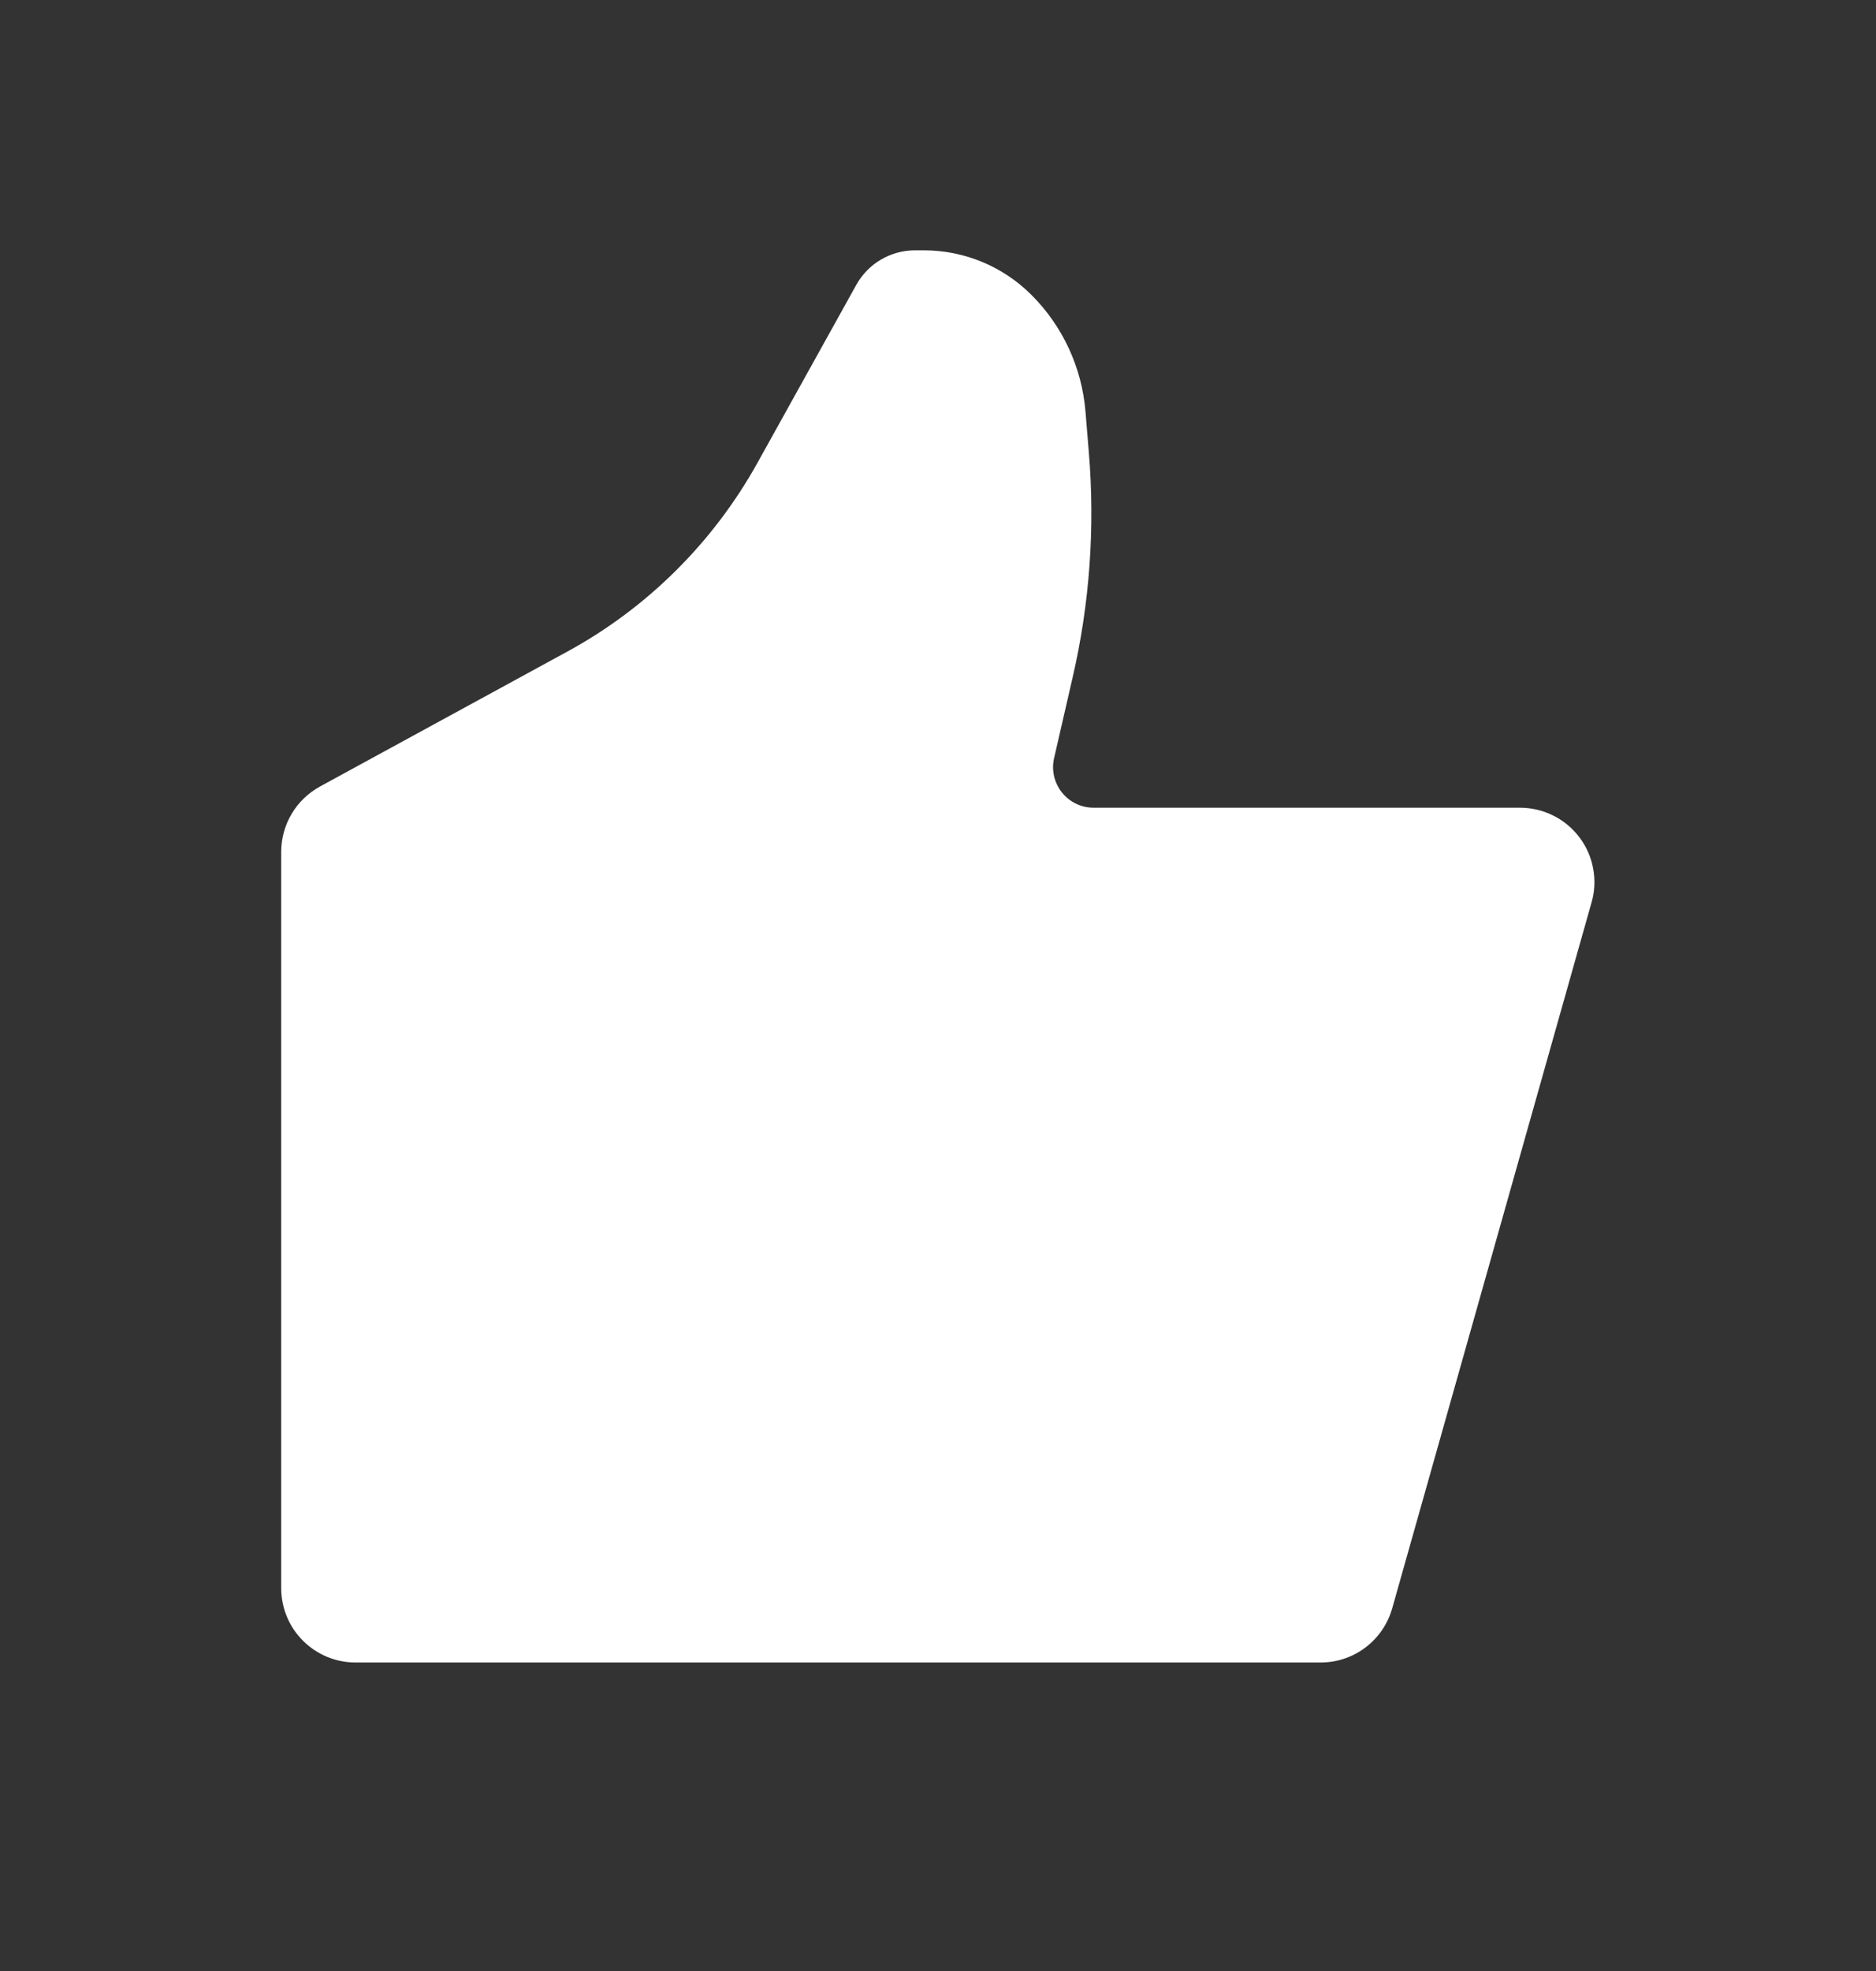 <svg width="20" height="21" viewBox="0 0 20 21" fill="none" xmlns="http://www.w3.org/2000/svg">
<rect x="0" y="0" width="20" height="21" fill="#333333" stroke="none"/>
<path d="M14.842 17.137L16.968 9.613C17.002 9.496 17.007 9.372 16.984 9.251C16.962 9.131 16.911 9.017 16.837 8.92C16.763 8.822 16.668 8.743 16.558 8.689C16.448 8.634 16.328 8.606 16.205 8.606H11.66C11.594 8.606 11.53 8.591 11.471 8.563C11.413 8.535 11.361 8.494 11.321 8.443C11.28 8.392 11.252 8.332 11.237 8.269C11.223 8.205 11.223 8.139 11.238 8.076L11.435 7.219C11.617 6.433 11.675 5.623 11.608 4.819L11.572 4.382C11.533 3.914 11.329 3.474 10.996 3.142C10.692 2.838 10.28 2.667 9.85 2.667H9.755C9.495 2.667 9.255 2.808 9.129 3.035L8.076 4.93C7.604 5.779 6.901 6.478 6.047 6.943L3.411 8.38C3.286 8.449 3.181 8.549 3.109 8.672C3.036 8.794 2.998 8.934 2.998 9.076V16.921C2.998 17.131 3.081 17.333 3.23 17.481C3.379 17.63 3.58 17.713 3.79 17.713H14.08C14.252 17.713 14.42 17.657 14.557 17.553C14.695 17.449 14.795 17.302 14.842 17.137Z" fill="white"/>
</svg>
